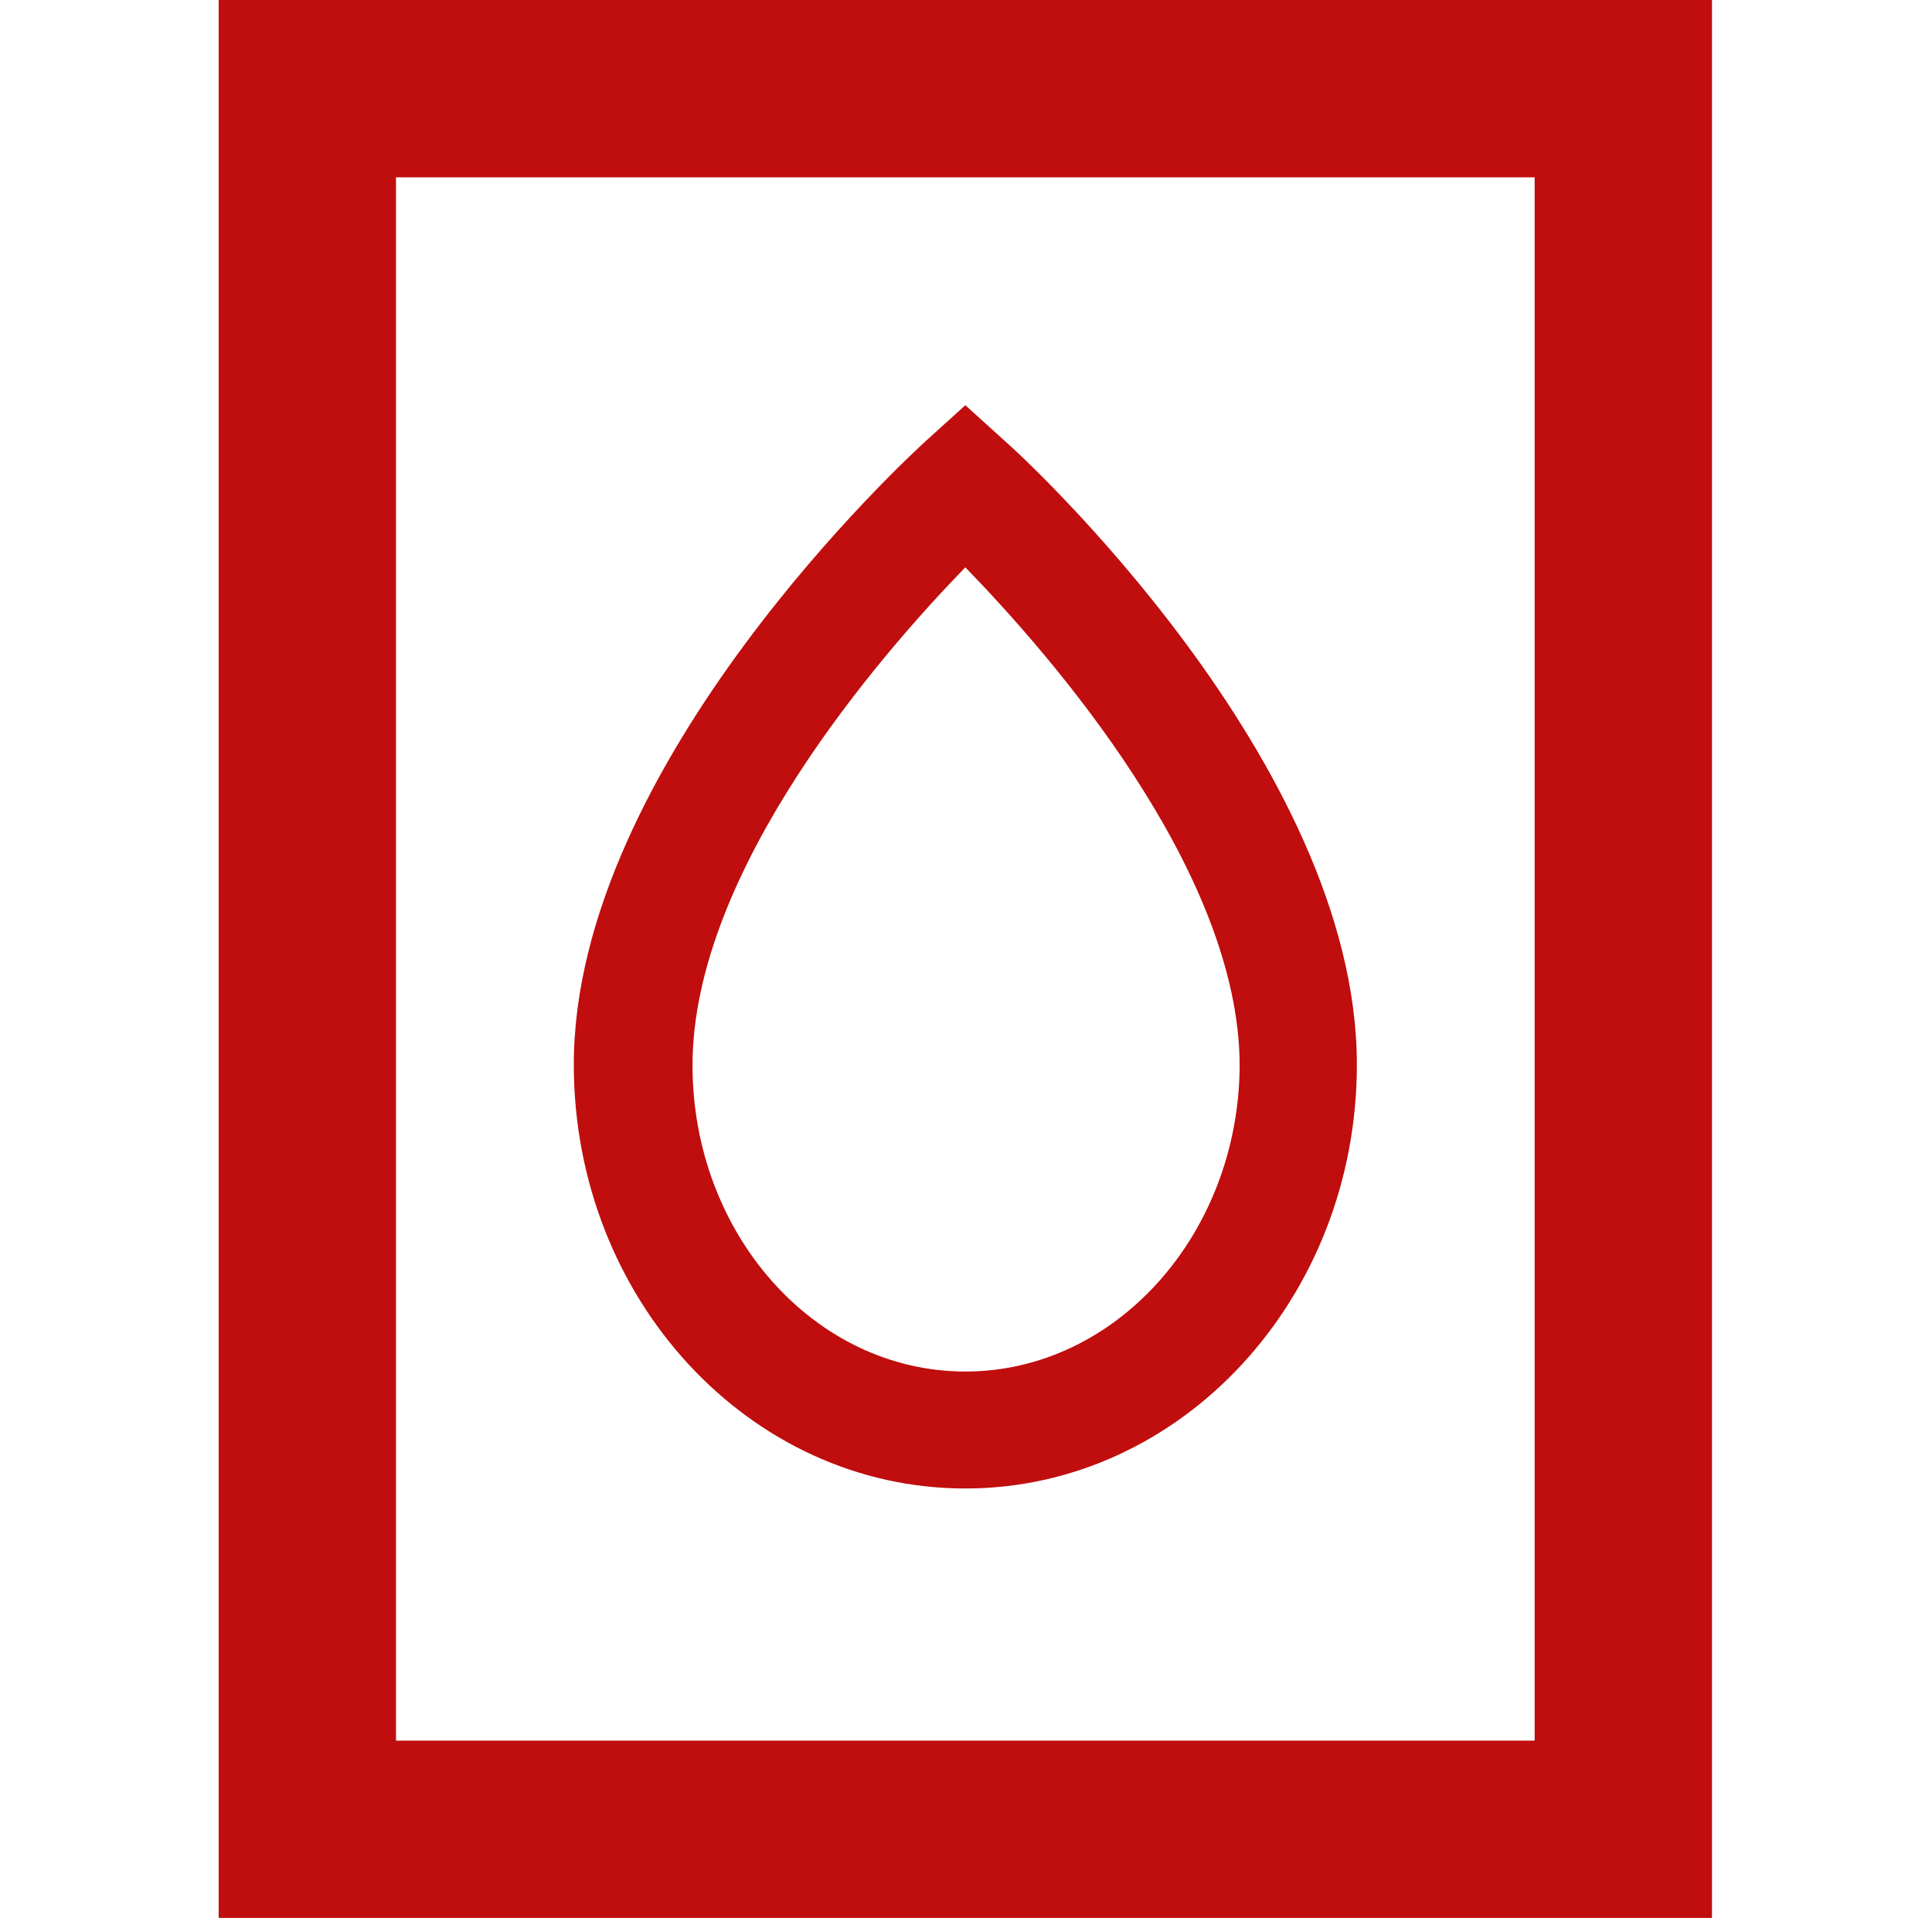 <svg xmlns="http://www.w3.org/2000/svg" width="138" height="137" fill="none"><g fill="#C00D0D" clip-path="url('#a')"><path d="M15.62 0v137h106.665V0H15.62Zm93.999 124.335H28.285V12.665h81.334v111.67Z"/><path d="M68.952 106.326c15.409 0 27.967-13.556 27.967-30.282 0-21.59-24.12-43.678-25.134-44.533l-2.833-2.565-2.832 2.565c-1.033.945-25.134 23.033-25.134 44.533 0 16.726 12.54 30.282 27.966 30.282Zm0-65.801c6.021 6.199 19.595 21.643 19.595 35.626-.072 11.952-8.8 21.82-19.595 21.82-10.794 0-19.487-9.868-19.487-21.874 0-13.93 13.466-29.373 19.487-35.572Z"/></g><defs><clipPath id="a"><path fill="#fff" d="M15.62 0h106.664v137H15.62z"/></clipPath></defs></svg>